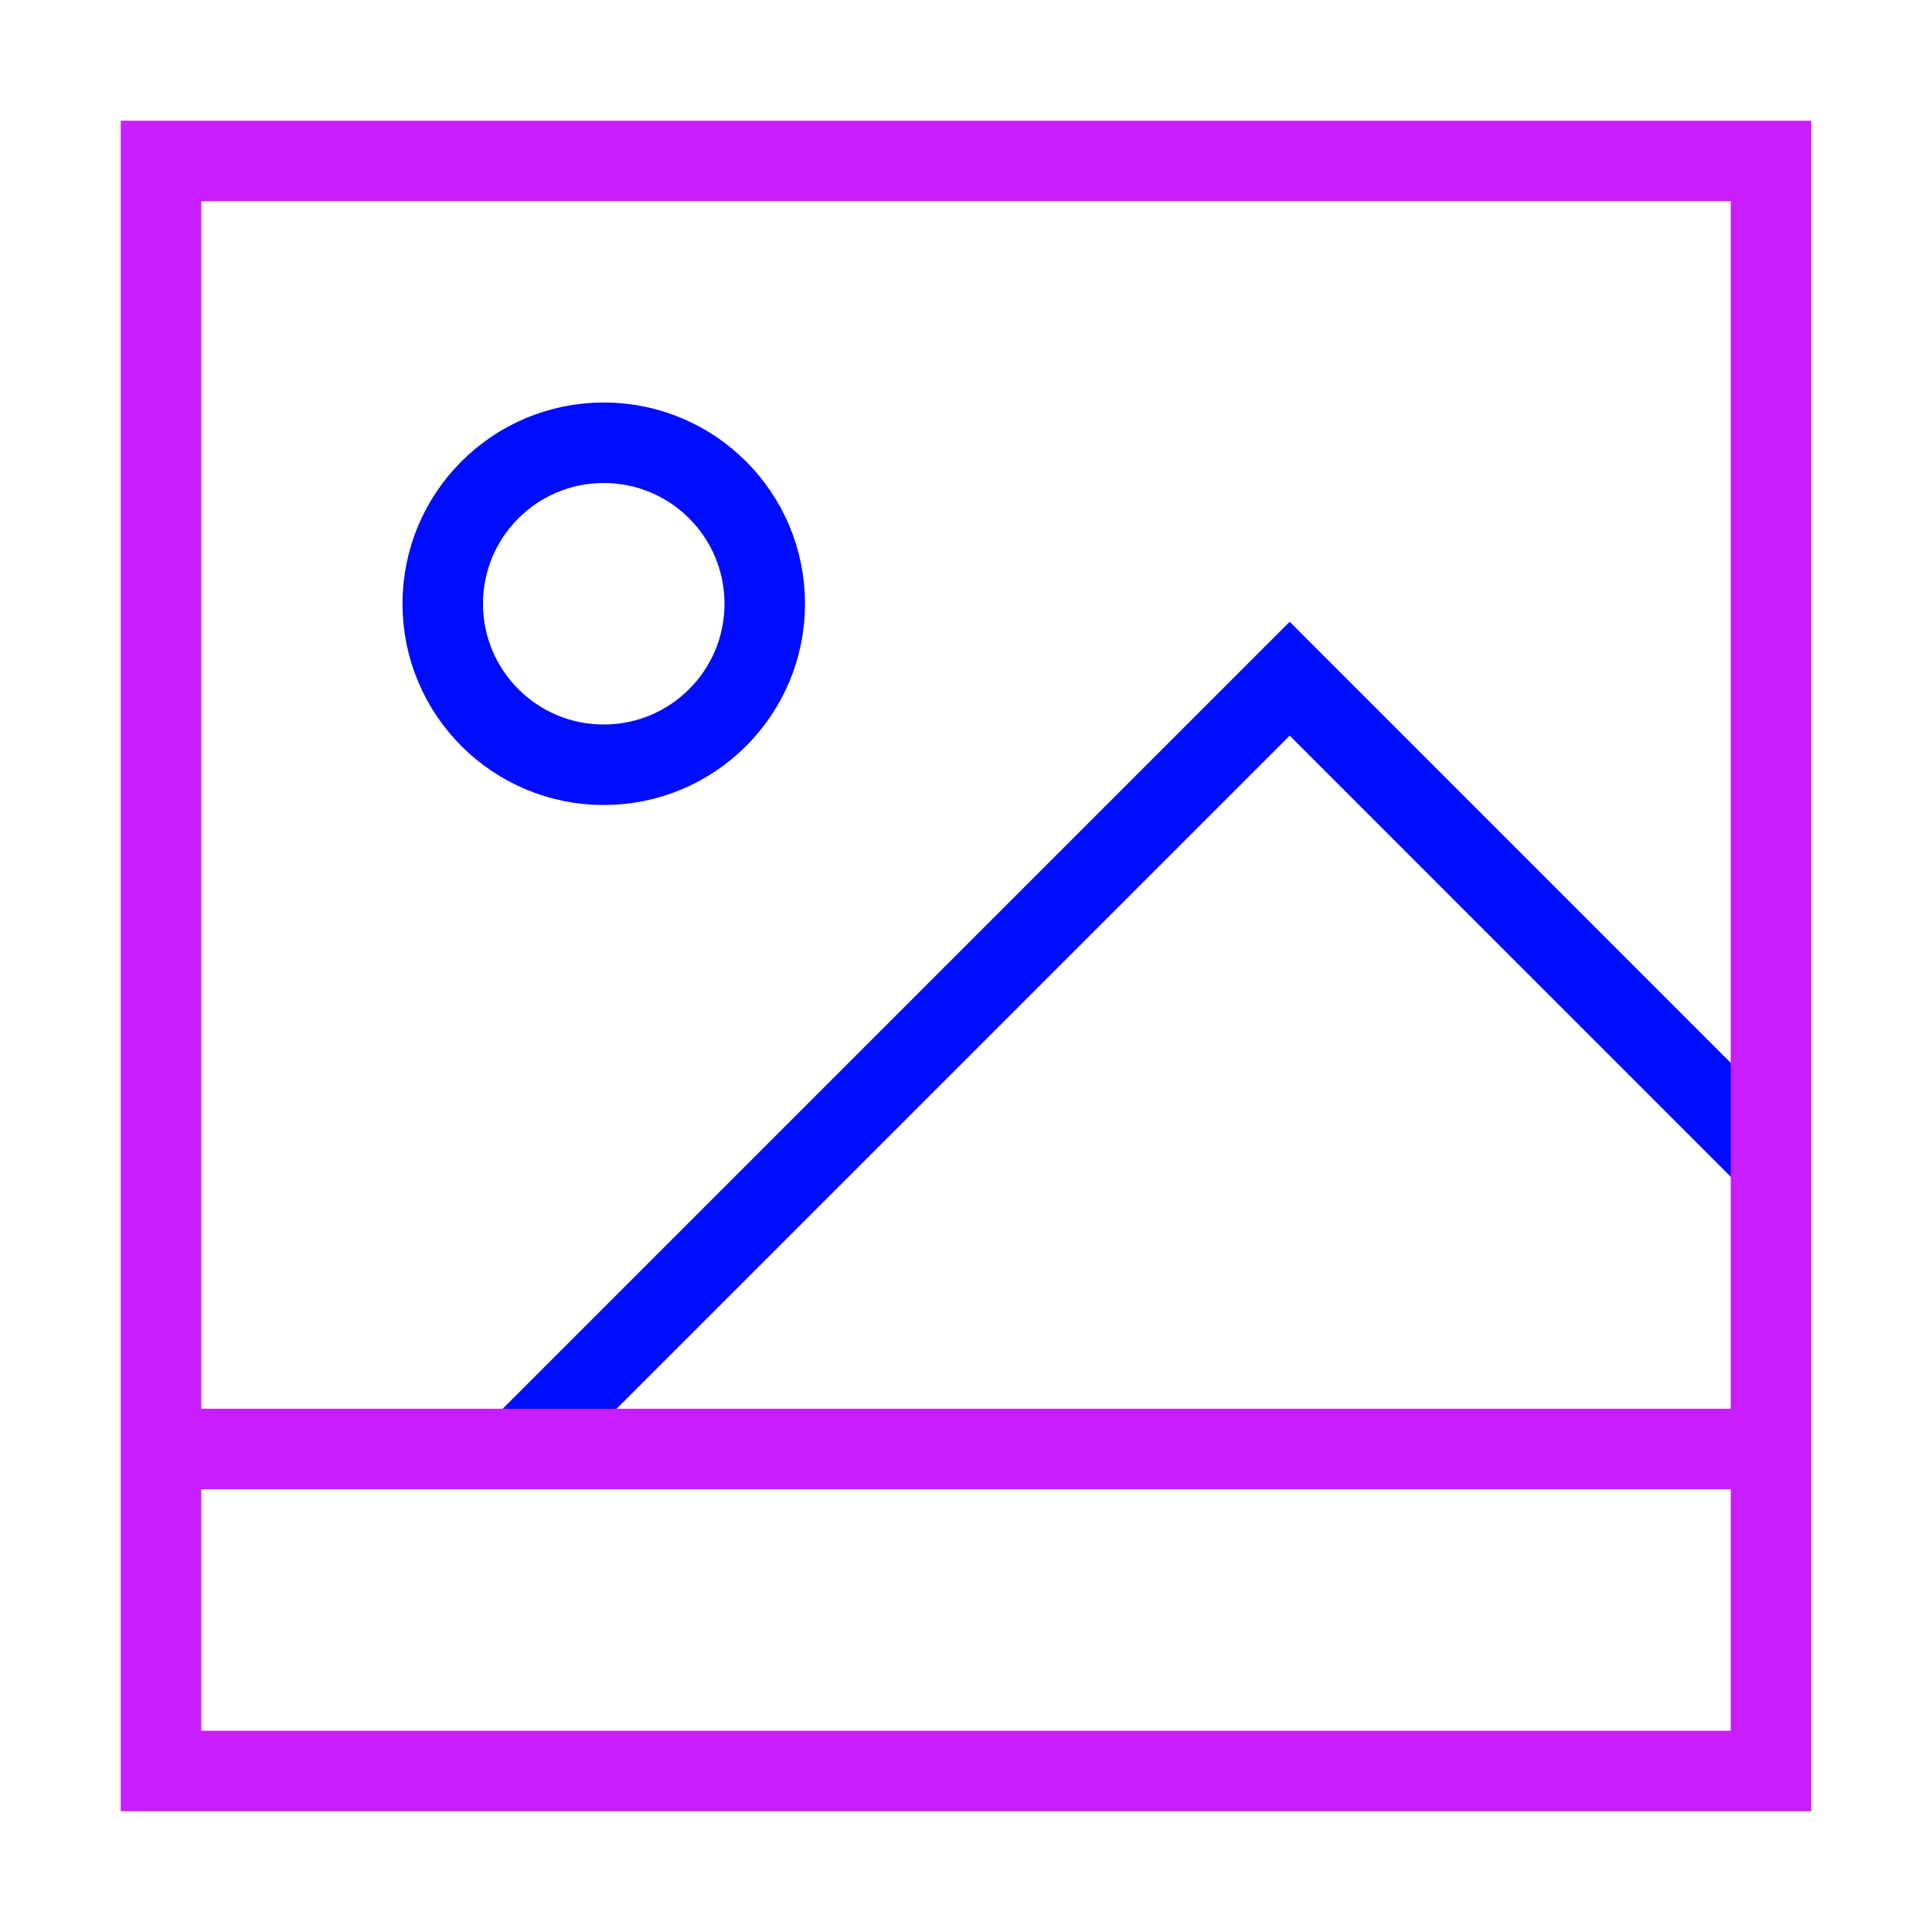 <svg xmlns="http://www.w3.org/2000/svg" fill="none" viewBox="0 0 24 24" id="Landscape-2--Streamline-Sharp-Neon">
  <desc>
    Landscape 2 Streamline Icon: https://streamlinehq.com
  </desc>
  <g id="landscape-2--photos-photo-landscape-picture-photography-camera-pictures-image">
    <path id="Vector 2865" stroke="#000cfe" d="m6.453 17.999 9.568 -9.568L22 14.411" stroke-width="1"></path>
    <path id="Vector 2866" stroke="#000cfe" d="M7.5 5.5c1.105 0 2 0.895 2 2s-0.895 2 -2 2 -2 -0.895 -2 -2 0.895 -2 2 -2Z" stroke-width="1"></path>
    <path id="Vector 2860" stroke="#c71dff" d="M2 22V2h20v20H2Z" stroke-width="1"></path>
    <path id="Vector 2869" stroke="#c71dff" d="M2 18h20" stroke-width="1"></path>
  </g>
</svg>